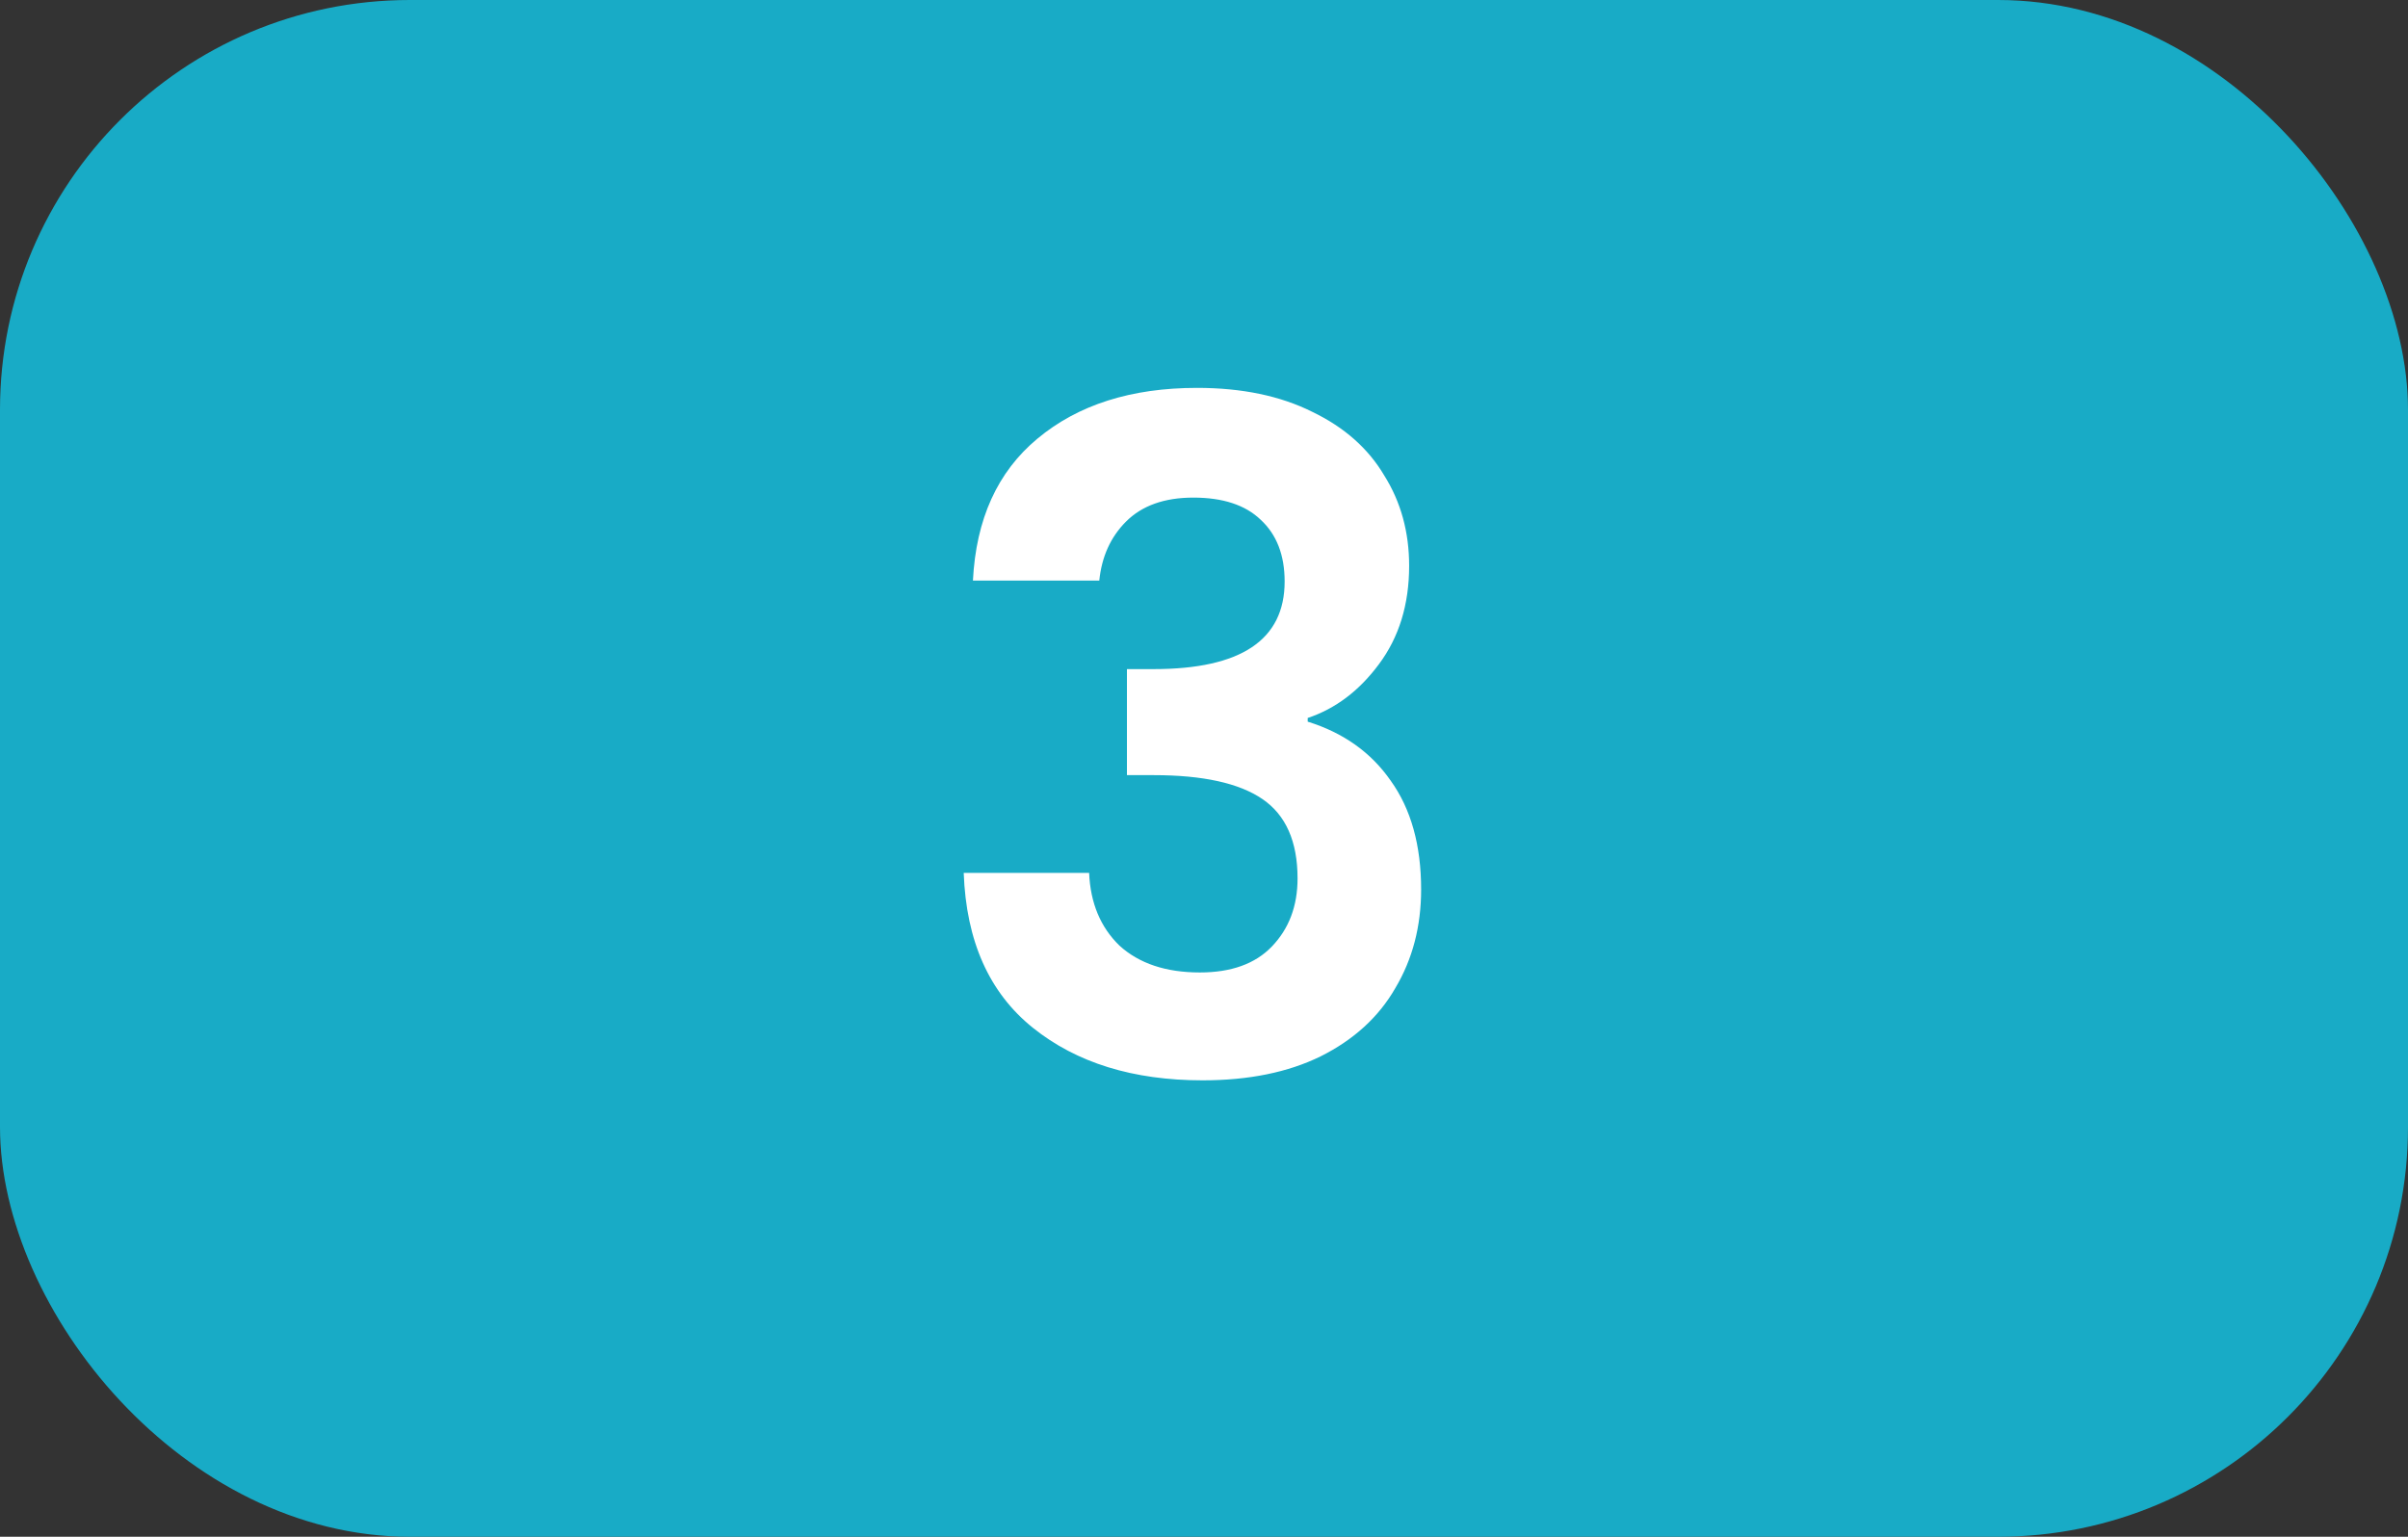<svg width="47" height="30" viewBox="0 0 47 30" fill="none" xmlns="http://www.w3.org/2000/svg">
<rect x="0" y="0" width="47" height="30" fill="#333333" stroke="none"/>
<rect width="47" height="30" rx="8" fill="#18ABC6"/>
<path d="M18.99 11.334C19.05 10.134 19.47 9.21 20.25 8.562C21.042 7.902 22.08 7.572 23.364 7.572C24.24 7.572 24.99 7.728 25.614 8.04C26.238 8.34 26.706 8.754 27.018 9.282C27.342 9.798 27.504 10.386 27.504 11.046C27.504 11.802 27.306 12.444 26.91 12.972C26.526 13.488 26.064 13.836 25.524 14.016V14.088C26.22 14.304 26.76 14.688 27.144 15.24C27.54 15.792 27.738 16.5 27.738 17.364C27.738 18.084 27.57 18.726 27.234 19.29C26.91 19.854 26.424 20.298 25.776 20.622C25.14 20.934 24.372 21.09 23.472 21.09C22.116 21.09 21.012 20.748 20.16 20.064C19.308 19.38 18.858 18.372 18.81 17.04H21.258C21.282 17.628 21.48 18.102 21.852 18.462C22.236 18.81 22.758 18.984 23.418 18.984C24.03 18.984 24.498 18.816 24.822 18.48C25.158 18.132 25.326 17.688 25.326 17.148C25.326 16.428 25.098 15.912 24.642 15.6C24.186 15.288 23.478 15.132 22.518 15.132H21.996V13.062H22.518C24.222 13.062 25.074 12.492 25.074 11.352C25.074 10.836 24.918 10.434 24.606 10.146C24.306 9.858 23.868 9.714 23.292 9.714C22.728 9.714 22.29 9.87 21.978 10.182C21.678 10.482 21.504 10.866 21.456 11.334H18.99Z" fill="white"/>
</svg>
